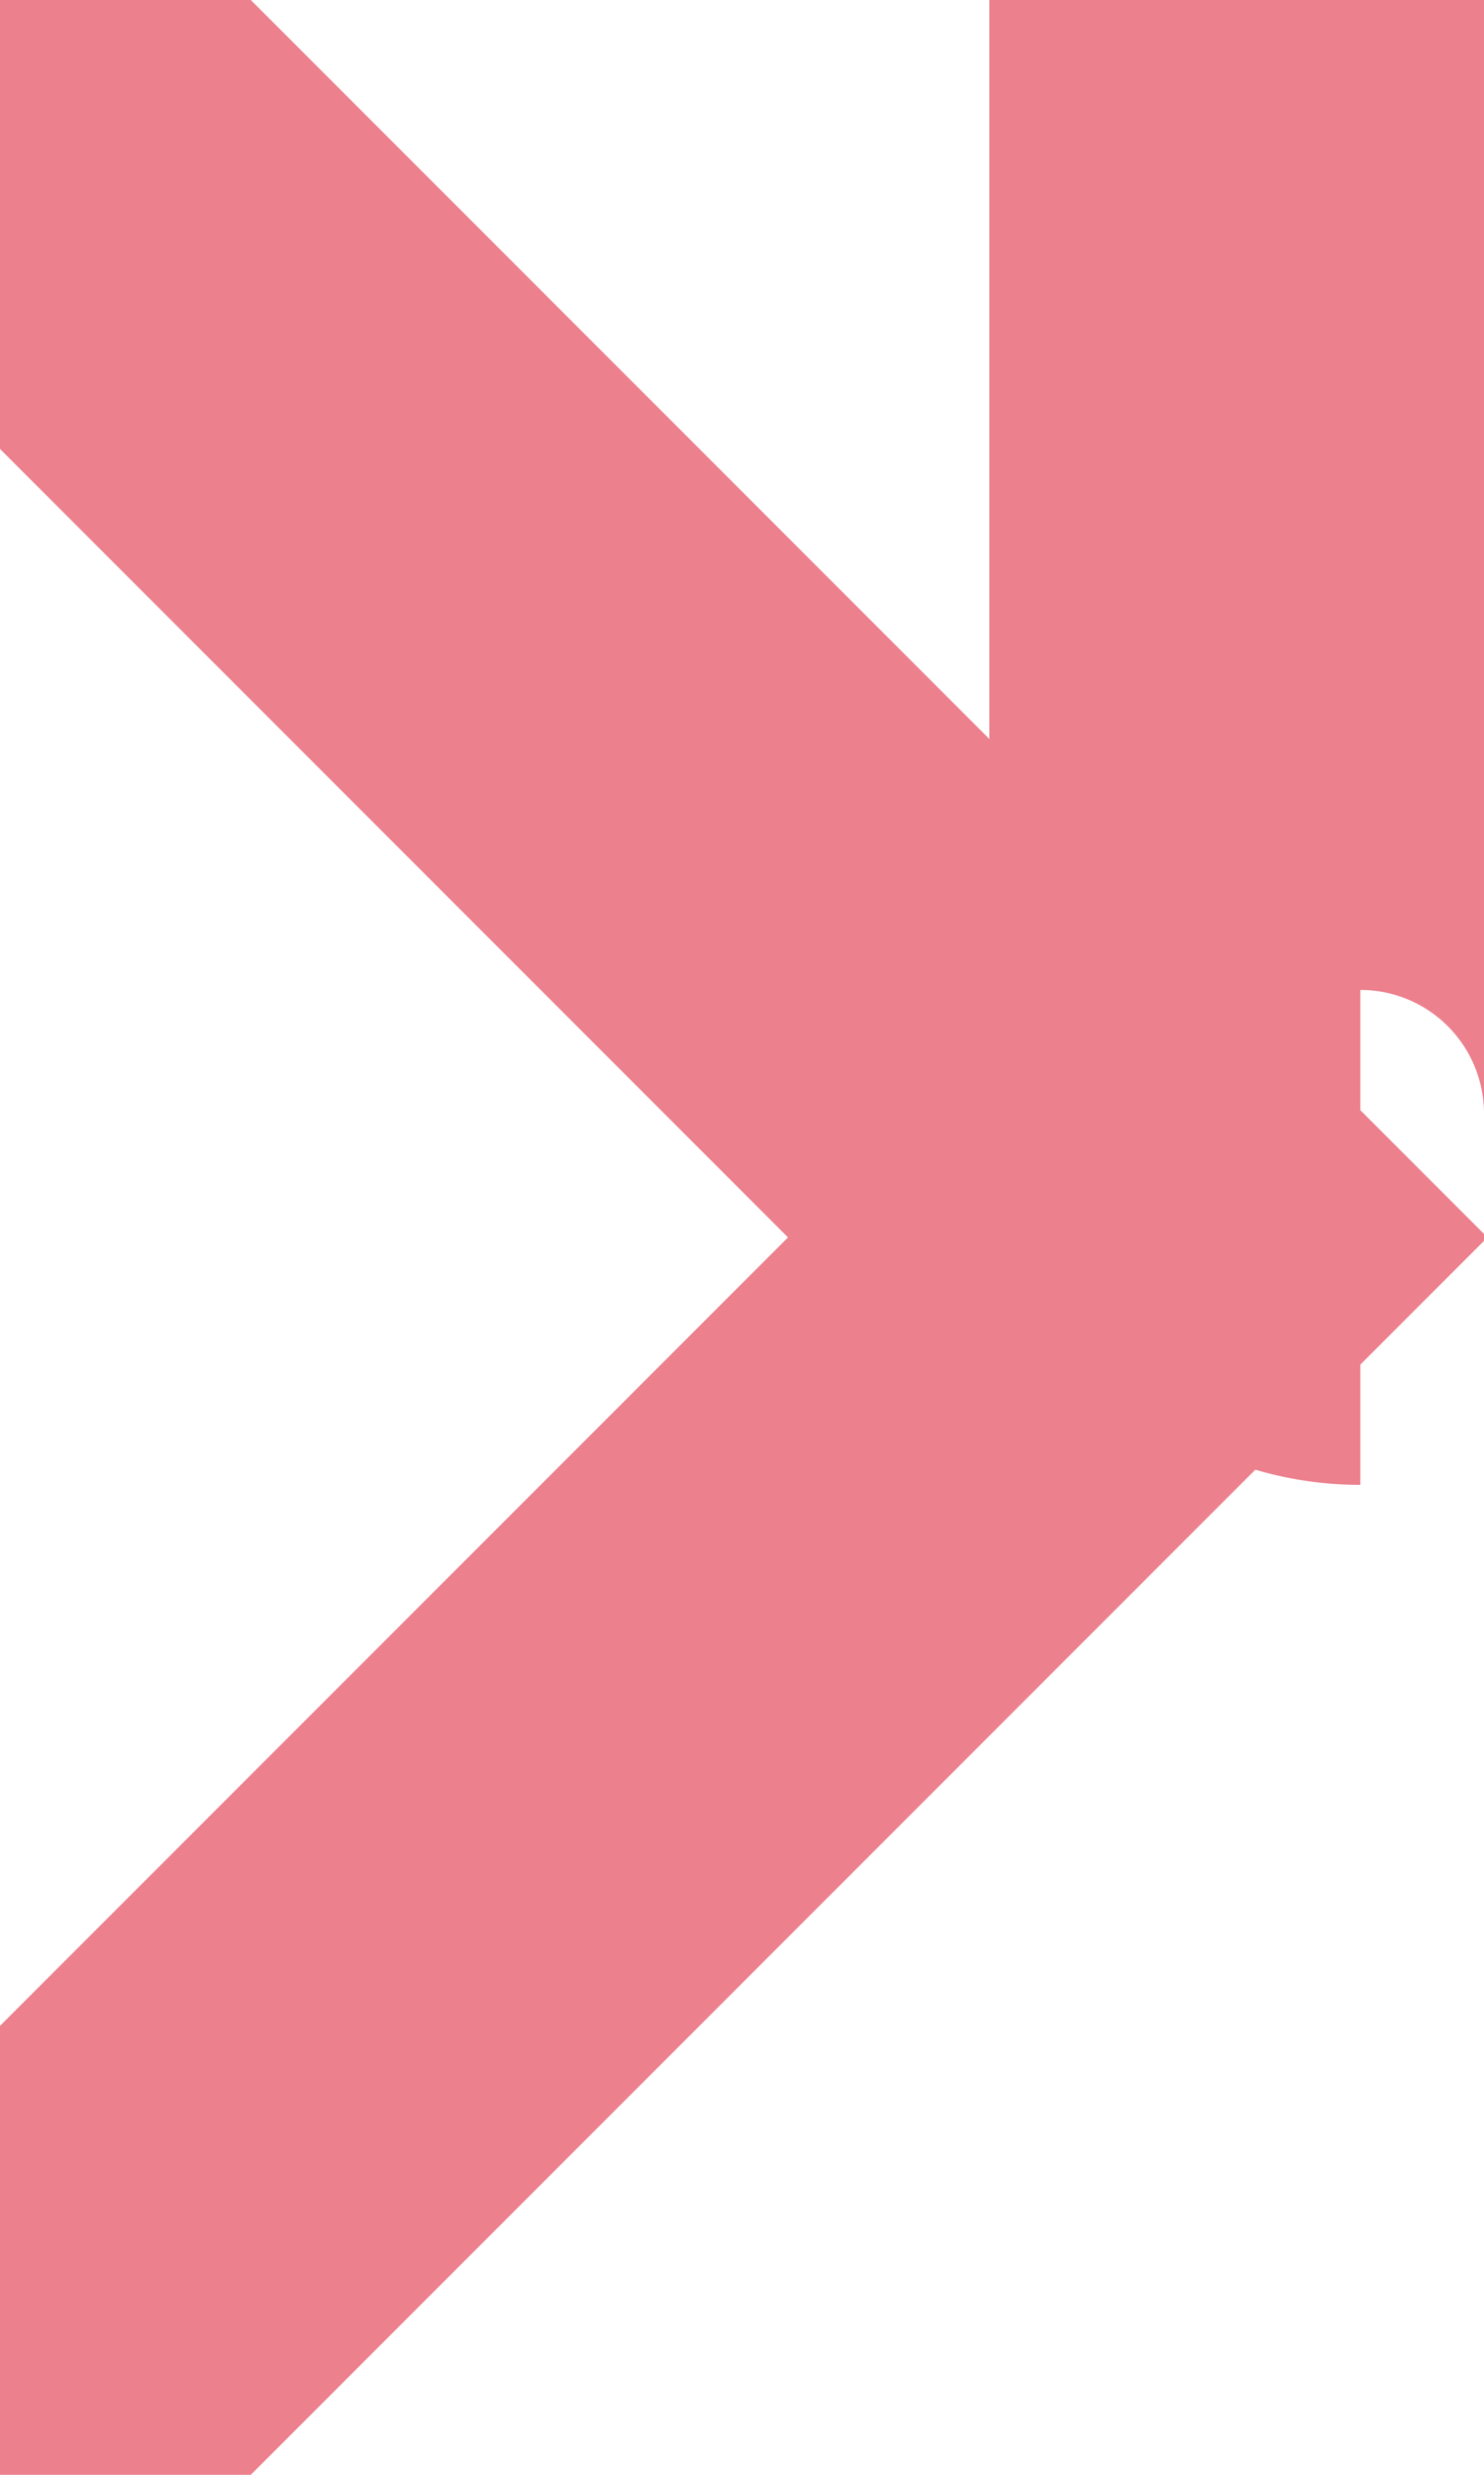 ﻿<?xml version="1.0" encoding="utf-8"?>
<svg version="1.1" xmlns:xlink="http://www.w3.org/1999/xlink" width="6px" height="10px" preserveAspectRatio="xMidYMin meet" viewBox="116 771  4 10" xmlns="http://www.w3.org/2000/svg">
  <path d="M 145 603  L 125 603  A 5 5 0 0 0 120 608 L 120 775.5  A 0.5 0.5 0 0 0 120.5 776 " stroke-width="2" stroke="#ec808d" fill="none" />
  <path d="M 113.893 771.707  L 118.186 776  L 113.893 780.293  L 115.307 781.707  L 120.307 776.707  L 121.014 776  L 120.307 775.293  L 115.307 770.293  L 113.893 771.707  Z " fill-rule="nonzero" fill="#ec808d" stroke="none" />
</svg>